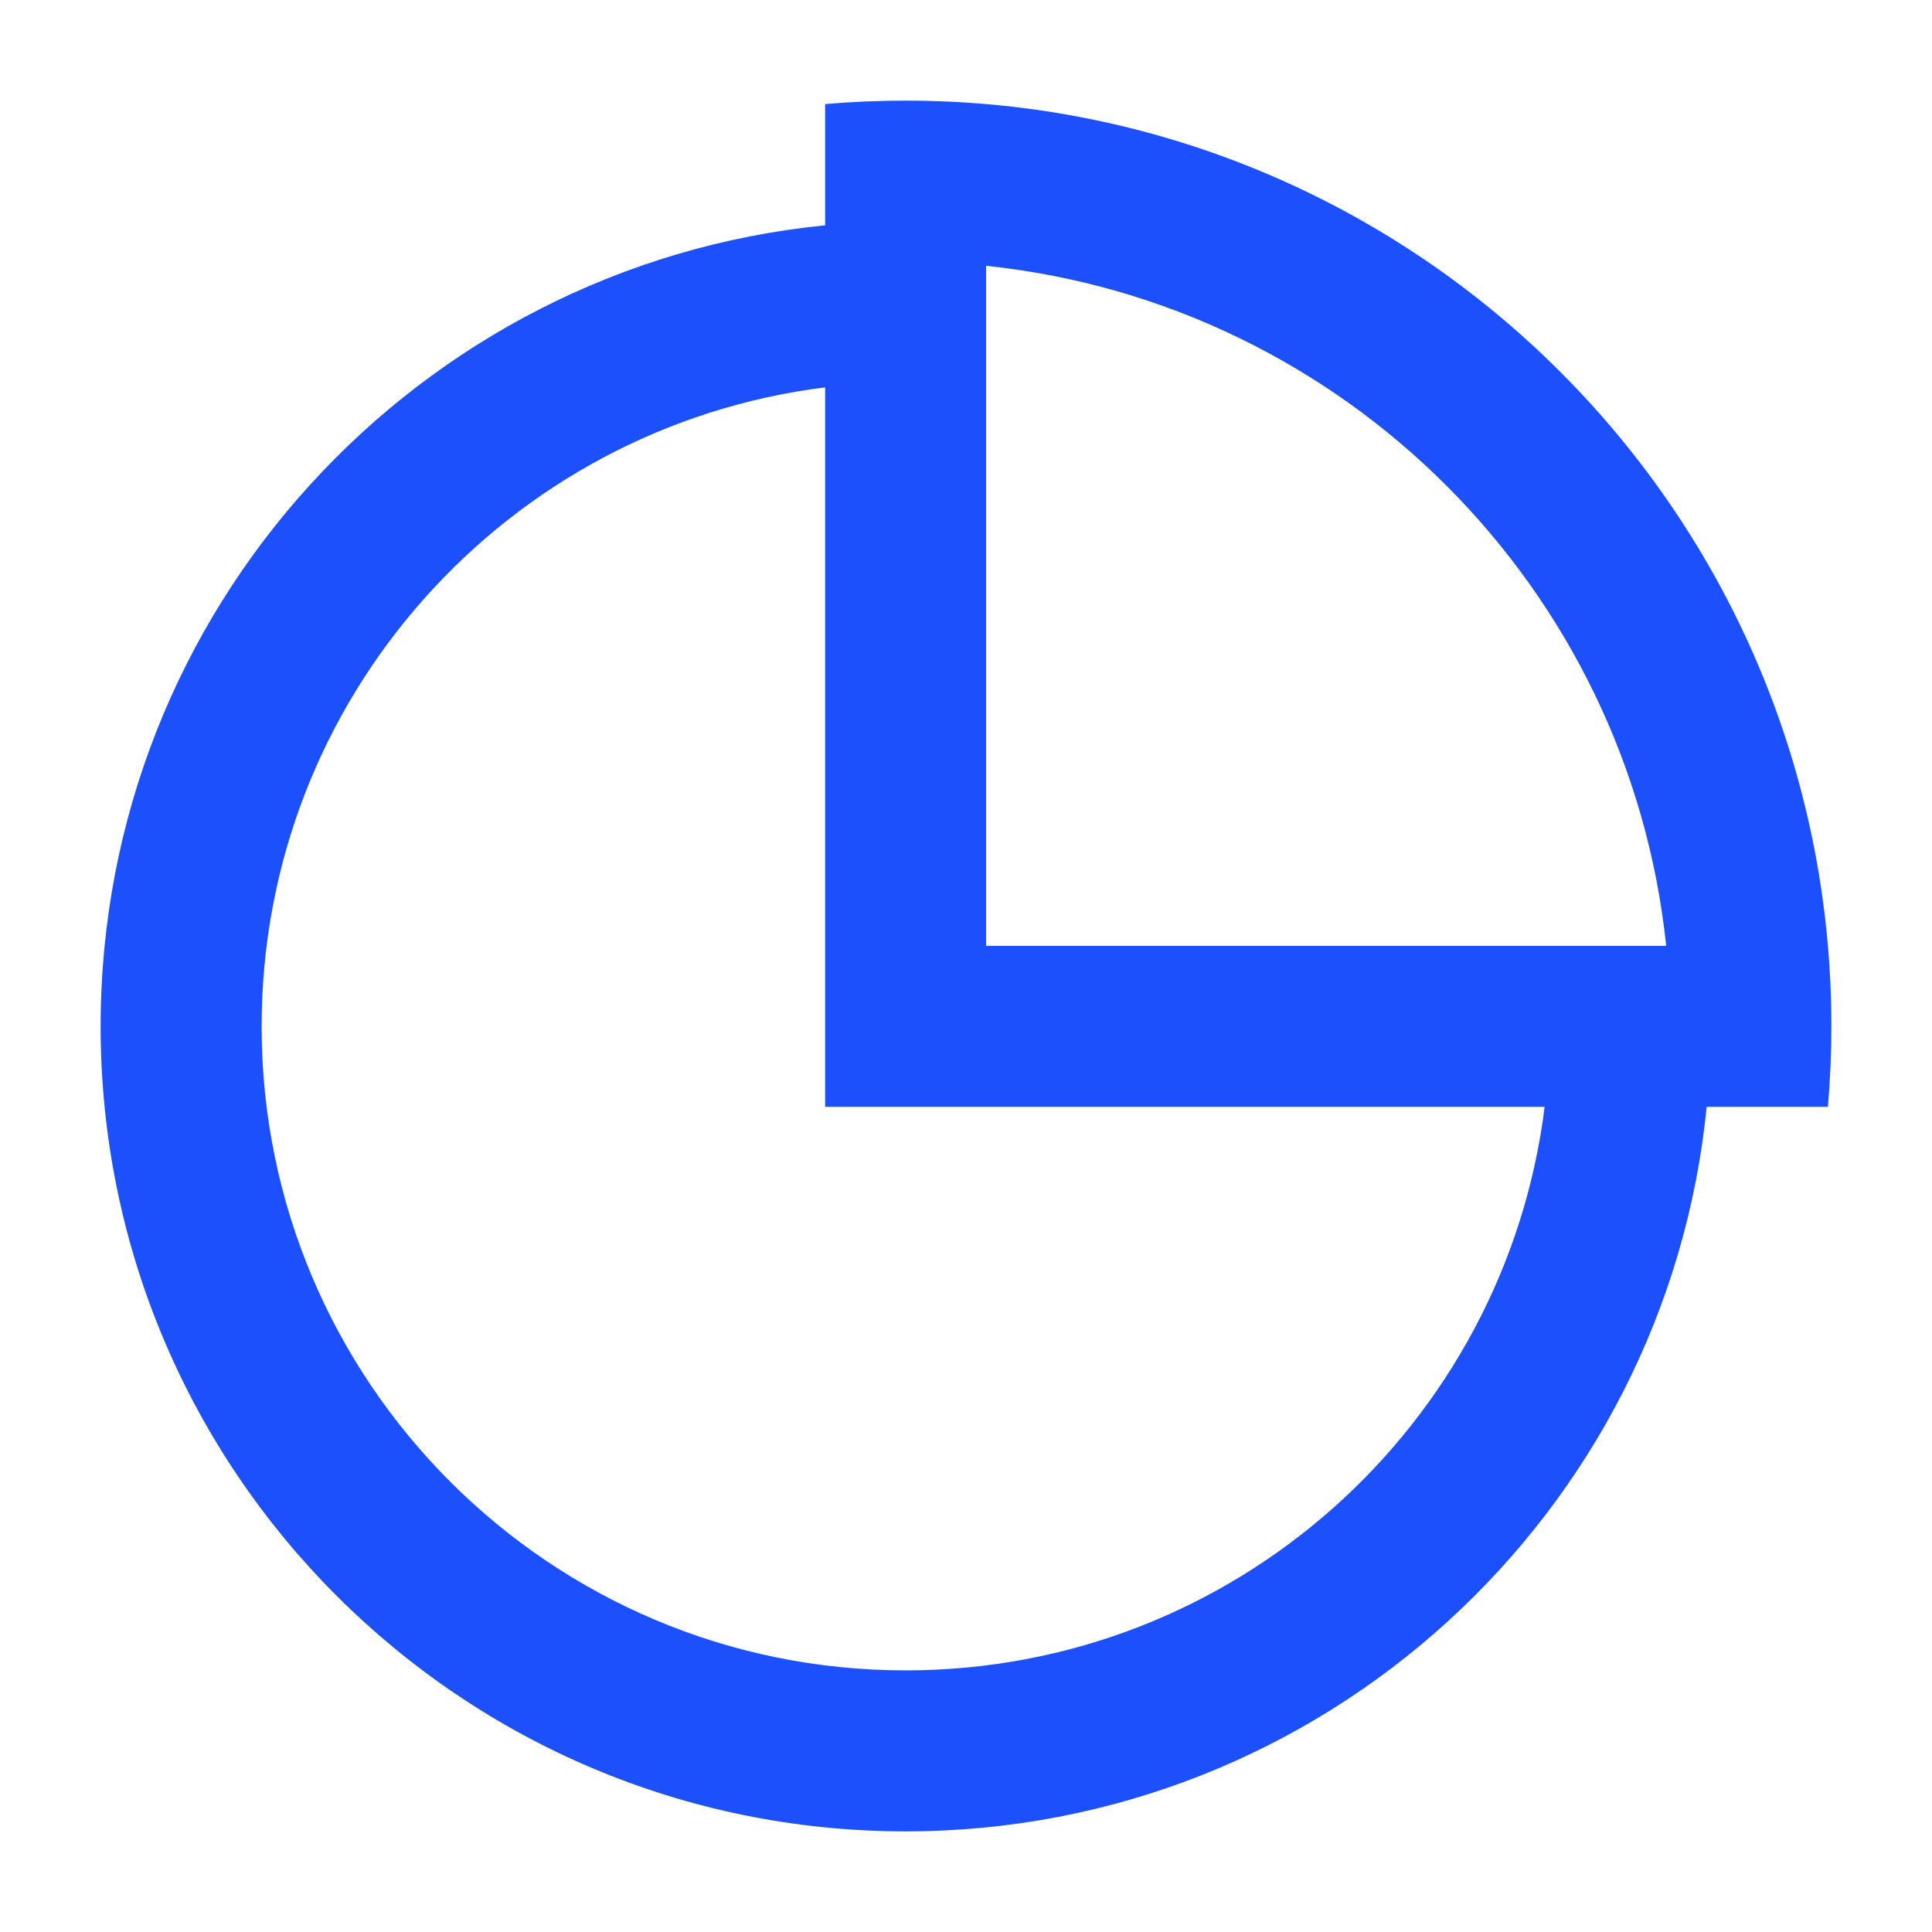 <?xml version="1.0" encoding="UTF-8"?>
<svg width="24px" height="24px" viewBox="0 0 24 24" version="1.1" xmlns="http://www.w3.org/2000/svg" xmlns:xlink="http://www.w3.org/1999/xlink">
    <title>切片</title>
    <g id="1应用管理" stroke="none" stroke-width="1" fill="none" fill-rule="evenodd">
        <g id="icon" transform="translate(-670, -240)" fill="#1C50FD" fill-rule="nonzero">
            <g id="商务/line/pie-chart-2-line" transform="translate(670, 240)">
                <path d="M11.25,1.25 C17.601,1.25 22.75,6.399 22.75,12.75 C22.75,13.087 22.735,13.42 22.707,13.75 L21.201,13.75 C20.699,18.803 16.435,22.75 11.25,22.75 C5.727,22.75 1.25,18.273 1.25,12.75 C1.25,7.565 5.197,3.301 10.25,2.799 L10.25,1.293 C10.58,1.264 10.913,1.25 11.25,1.25 Z M10.25,4.812 C6.304,5.304 3.25,8.67 3.25,12.75 C3.25,17.168 6.832,20.75 11.25,20.75 C15.33,20.75 18.696,17.696 19.188,13.75 L10.25,13.75 L10.25,4.812 Z M12.25,3.302 L12.25,11.75 L20.698,11.75 C20.233,7.302 16.698,3.767 12.25,3.302 Z" id="形状"></path>
            </g>
        </g>
    </g>
</svg>